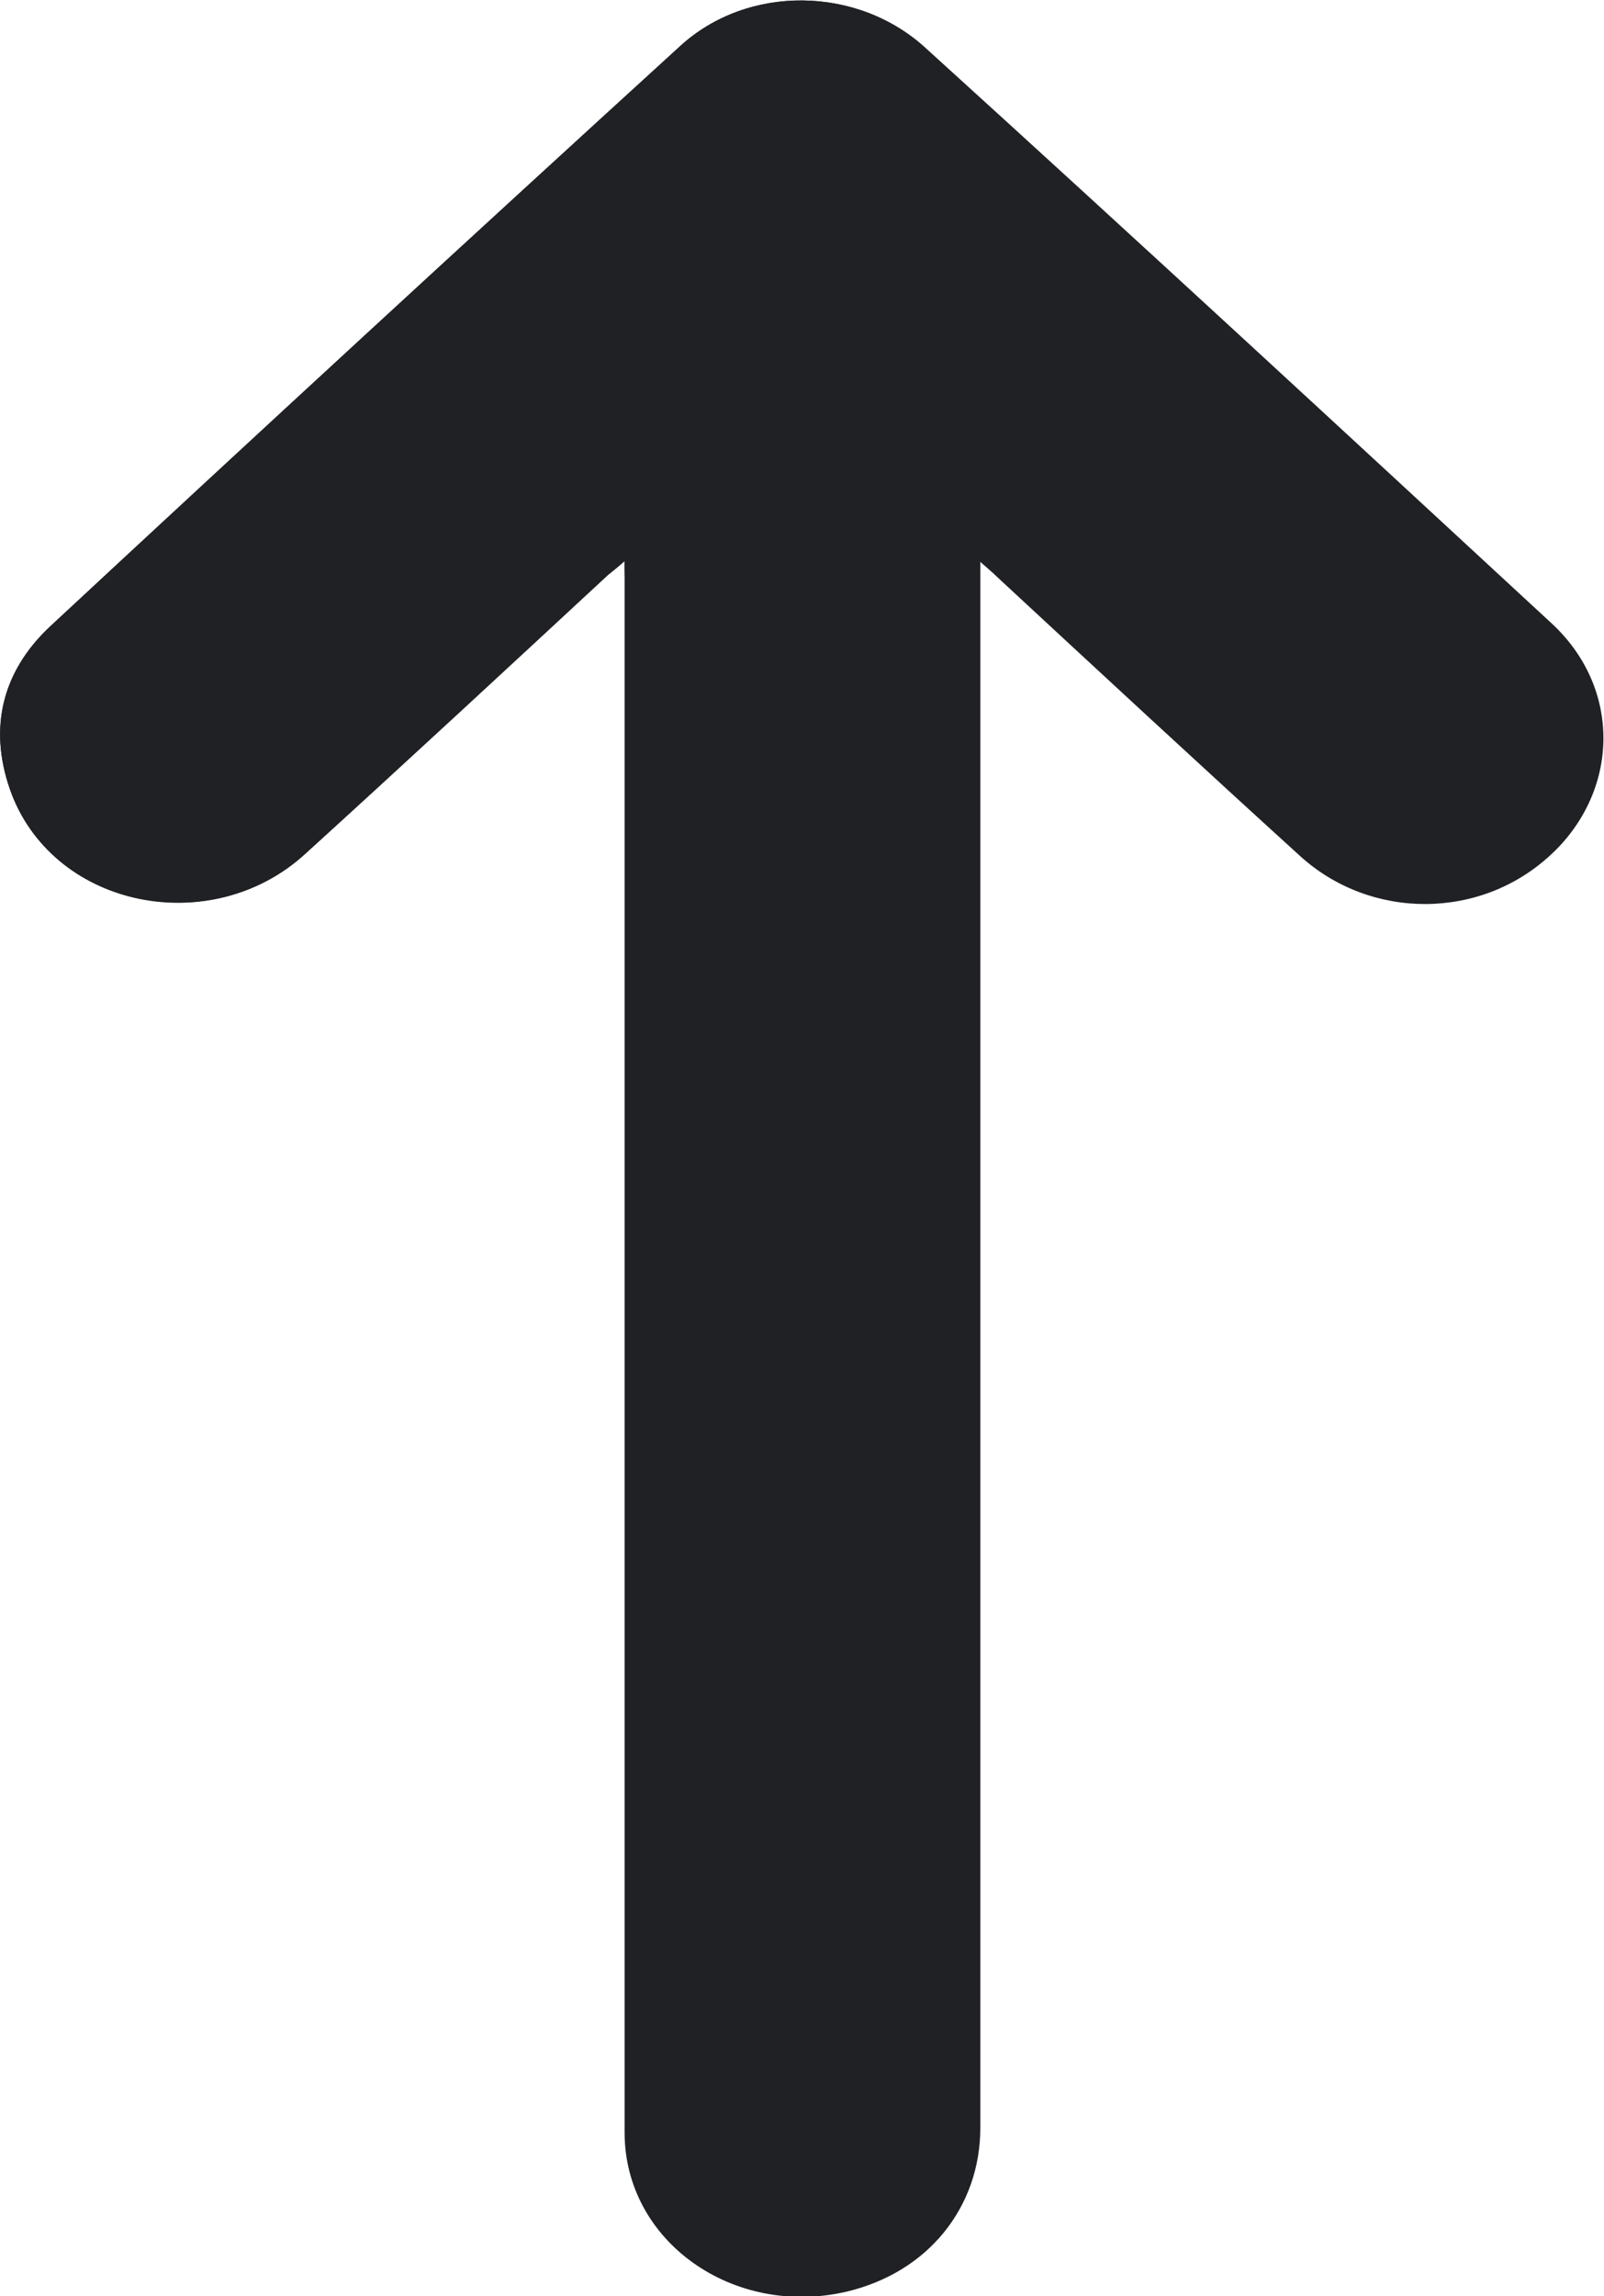 <svg version="1.1" id="Layer_1" xmlns="http://www.w3.org/2000/svg" x="0" y="0" viewBox="0 0 173.6 248.4" xml:space="preserve"><style>.st0{fill:#202124}</style><path class="st0" d="M67.6 60.7v170c0 11.8 11.8 20.1 24.1 17.2 8.7-2.1 14.3-9 14.3-17.6V60.7c.9.8 1.4 1.2 1.9 1.7 10.9 10.1 21.8 20.2 32.8 30.2 7.7 7 19.6 6.9 27.1-.1 7.4-6.8 7.6-17.9.1-24.9-22.5-20.8-45.1-41.6-67.7-62.3-7.4-6.9-19.3-7-26.6-.3C50.8 25.8 28.1 46.7 5.5 67.7 0 72.8-1.3 79.2 1.3 86c4.8 12.3 21.6 15.6 31.7 6.4 11-10 21.9-20.1 32.8-30.2.5-.4 1-.8 1.8-1.5z"/><path class="st0" d="M67.6 60.7c-.8.7-1.3 1.1-1.8 1.5C54.9 72.3 44 82.4 33 92.4 22.9 101.6 6.1 98.2 1.3 86-1.3 79.2 0 72.8 5.5 67.7 28.1 46.7 50.8 25.8 73.6 5c7.3-6.7 19.3-6.6 26.7.3C123 25.9 145.5 46.7 168 67.5c7.5 7 7.3 18-.1 24.9-7.6 6.9-19.5 7.1-27.1.1-11-10-21.9-20.1-32.8-30.2-.5-.5-1-.9-1.9-1.7v169.6c0 8.6-5.7 15.6-14.3 17.6-12.4 2.9-24.1-5.4-24.1-17.2V63c-.1-.6-.1-1.3-.1-2.3z"/></svg>